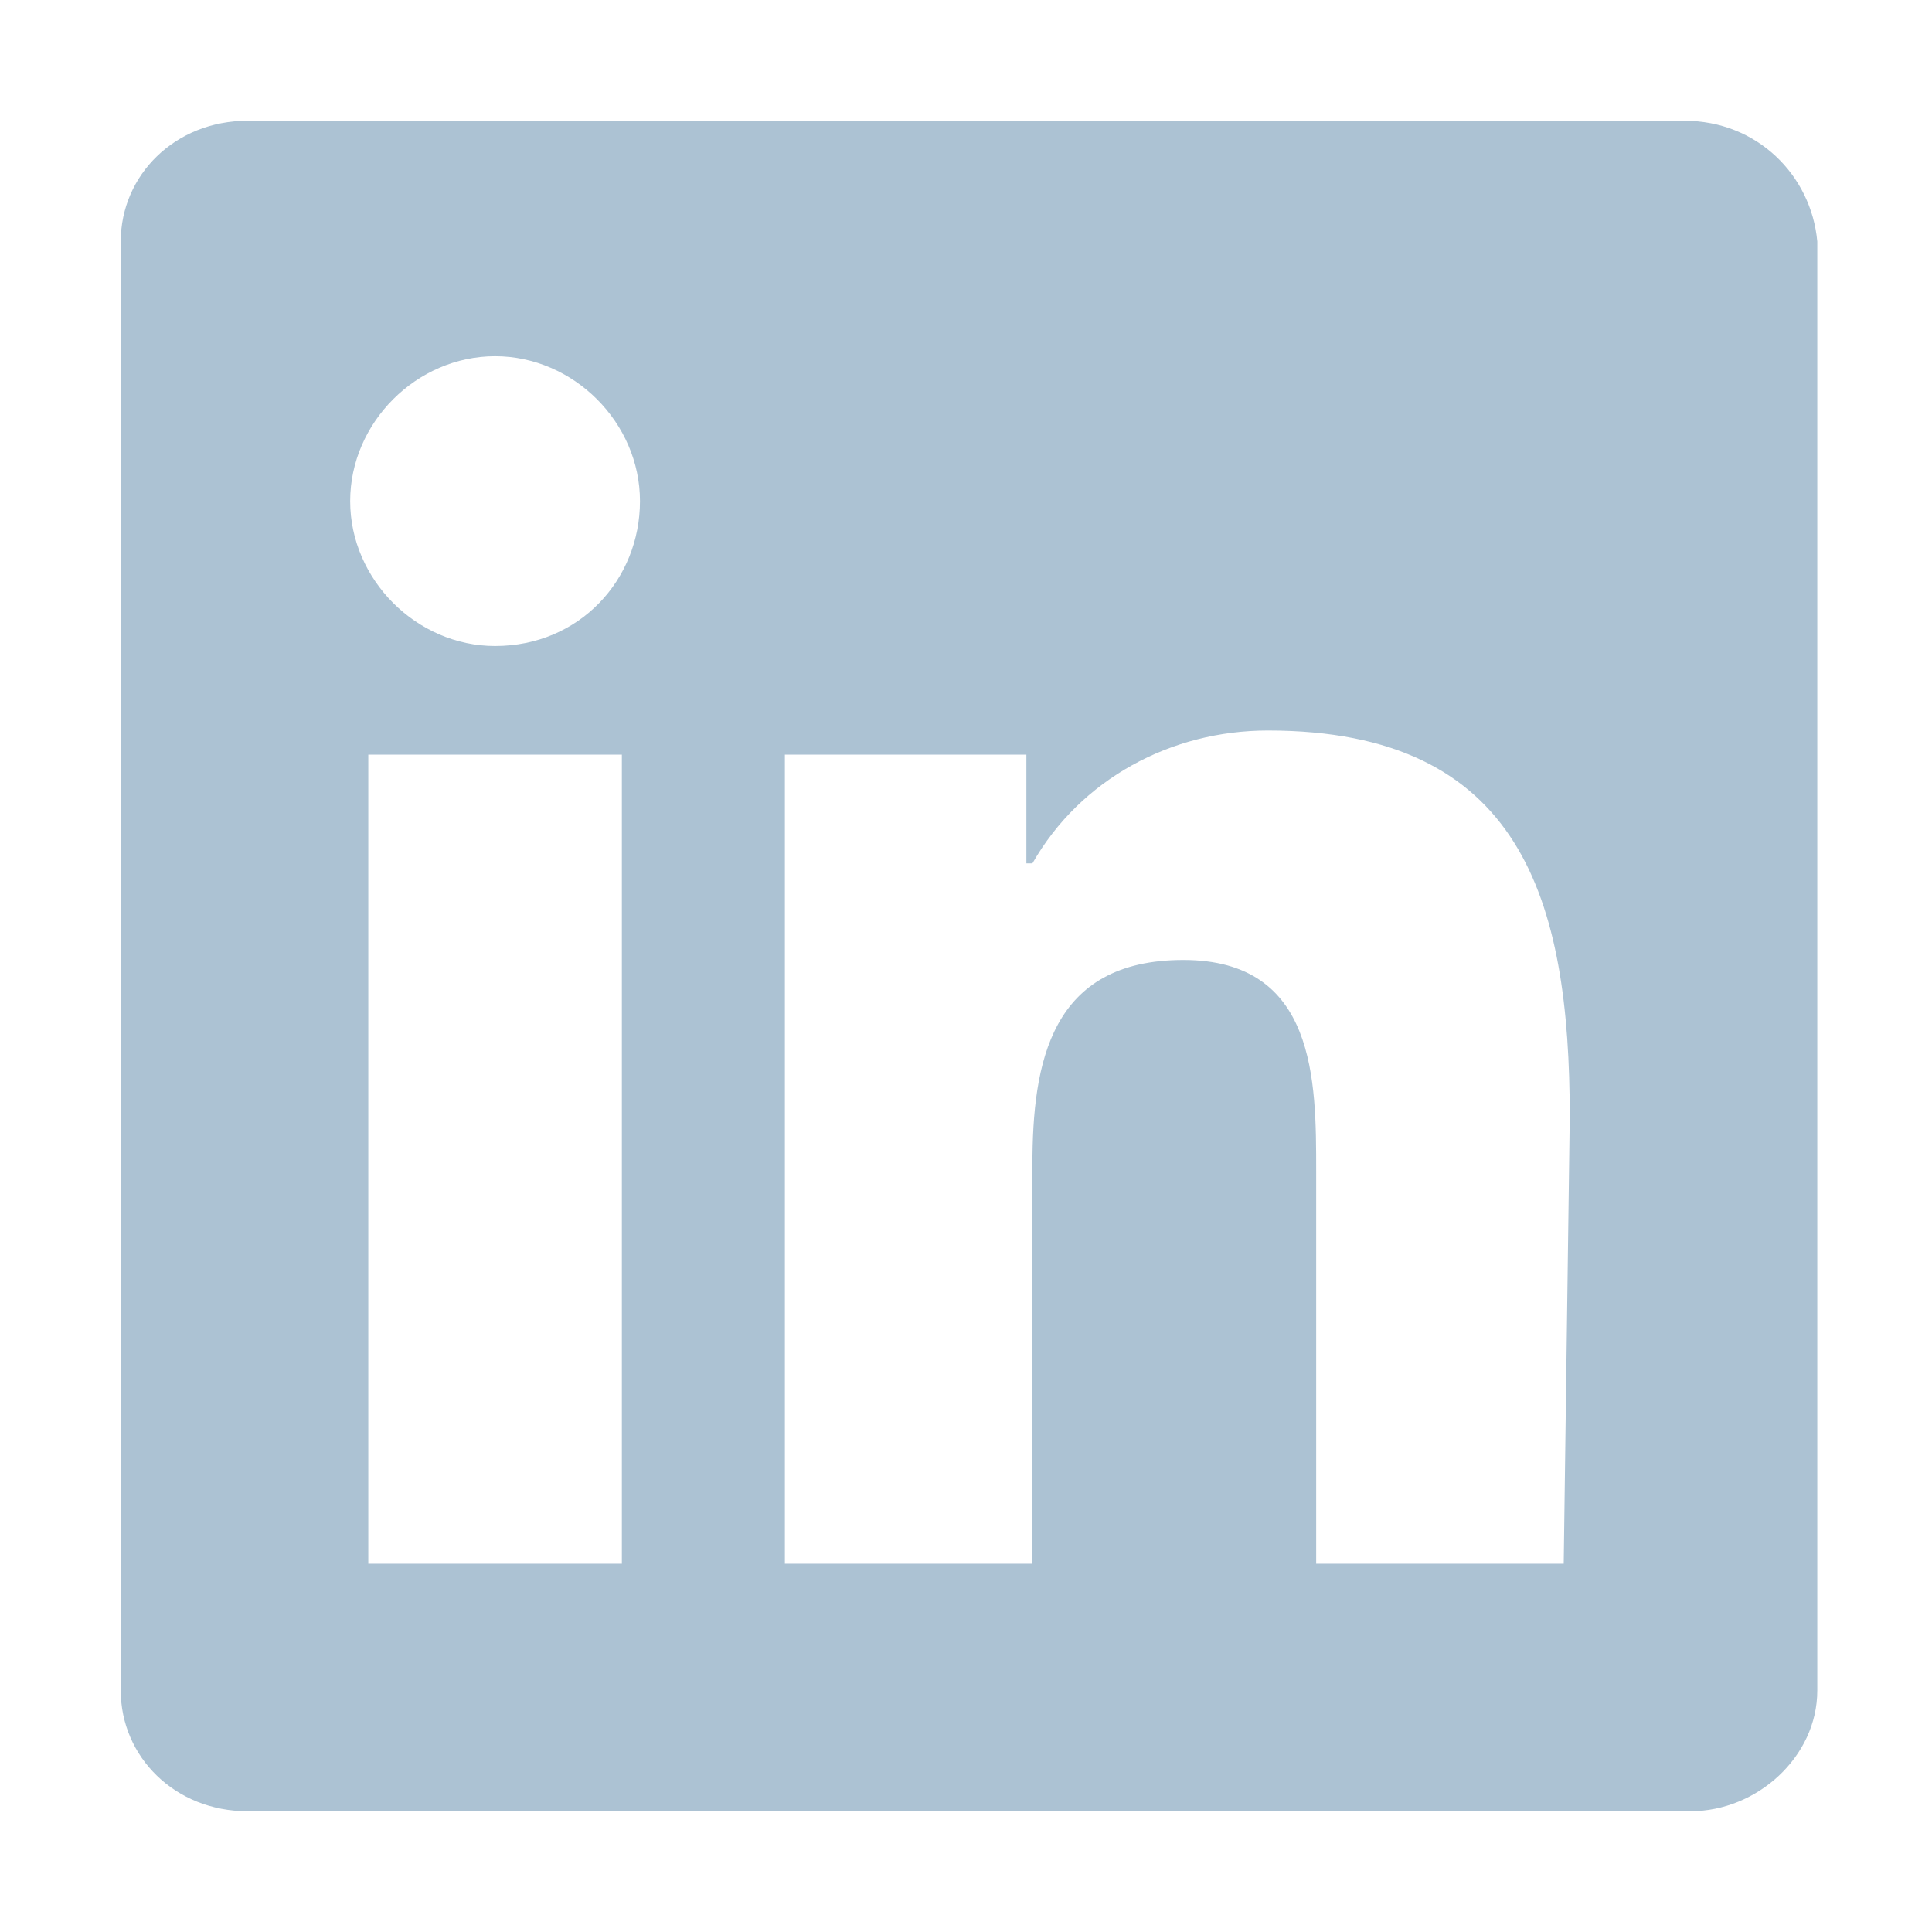 <?xml version="1.0" encoding="utf-8"?>
<!-- Generator: Adobe Illustrator 25.2.1, SVG Export Plug-In . SVG Version: 6.00 Build 0)  -->
<svg version="1.1" id="Camada_1" xmlns="http://www.w3.org/2000/svg" xmlns:xlink="http://www.w3.org/1999/xlink" x="0px" y="0px"
	 viewBox="0 0 32 32" style="enable-background:new 0 0 32 32;" xml:space="preserve">
<style type="text/css">
	.st0{fill:#ACC2D3;}
</style>
<path id="Icon_simple-linkedin" class="st0" d="M25.9,25.9h-4.1v-6.5c0-1.5,0-3.5-2.2-3.5c-2.2,0-2.5,1.7-2.5,3.4v6.6h-4.1V12.5h4
	v1.8h0.1c0.8-1.4,2.3-2.2,3.9-2.2c4.2,0,5,2.8,5,6.4L25.9,25.9L25.9,25.9z M8.2,10.7c-1.3,0-2.4-1.1-2.4-2.4s1.1-2.4,2.4-2.4
	c1.3,0,2.4,1.1,2.4,2.4C10.6,9.6,9.6,10.7,8.2,10.7C8.2,10.7,8.2,10.7,8.2,10.7z M10.3,25.9H6.1V12.5h4.2L10.3,25.9z M27.9,2H4.1
	C2.9,2,2,2.9,2,4c0,0,0,0,0,0v24c0,1.1,0.9,2,2.1,2c0,0,0,0,0,0h23.9c1.1,0,2.1-0.9,2.1-2V4C30,2.9,29.1,2,27.9,2L27.9,2z"/>
</svg>
